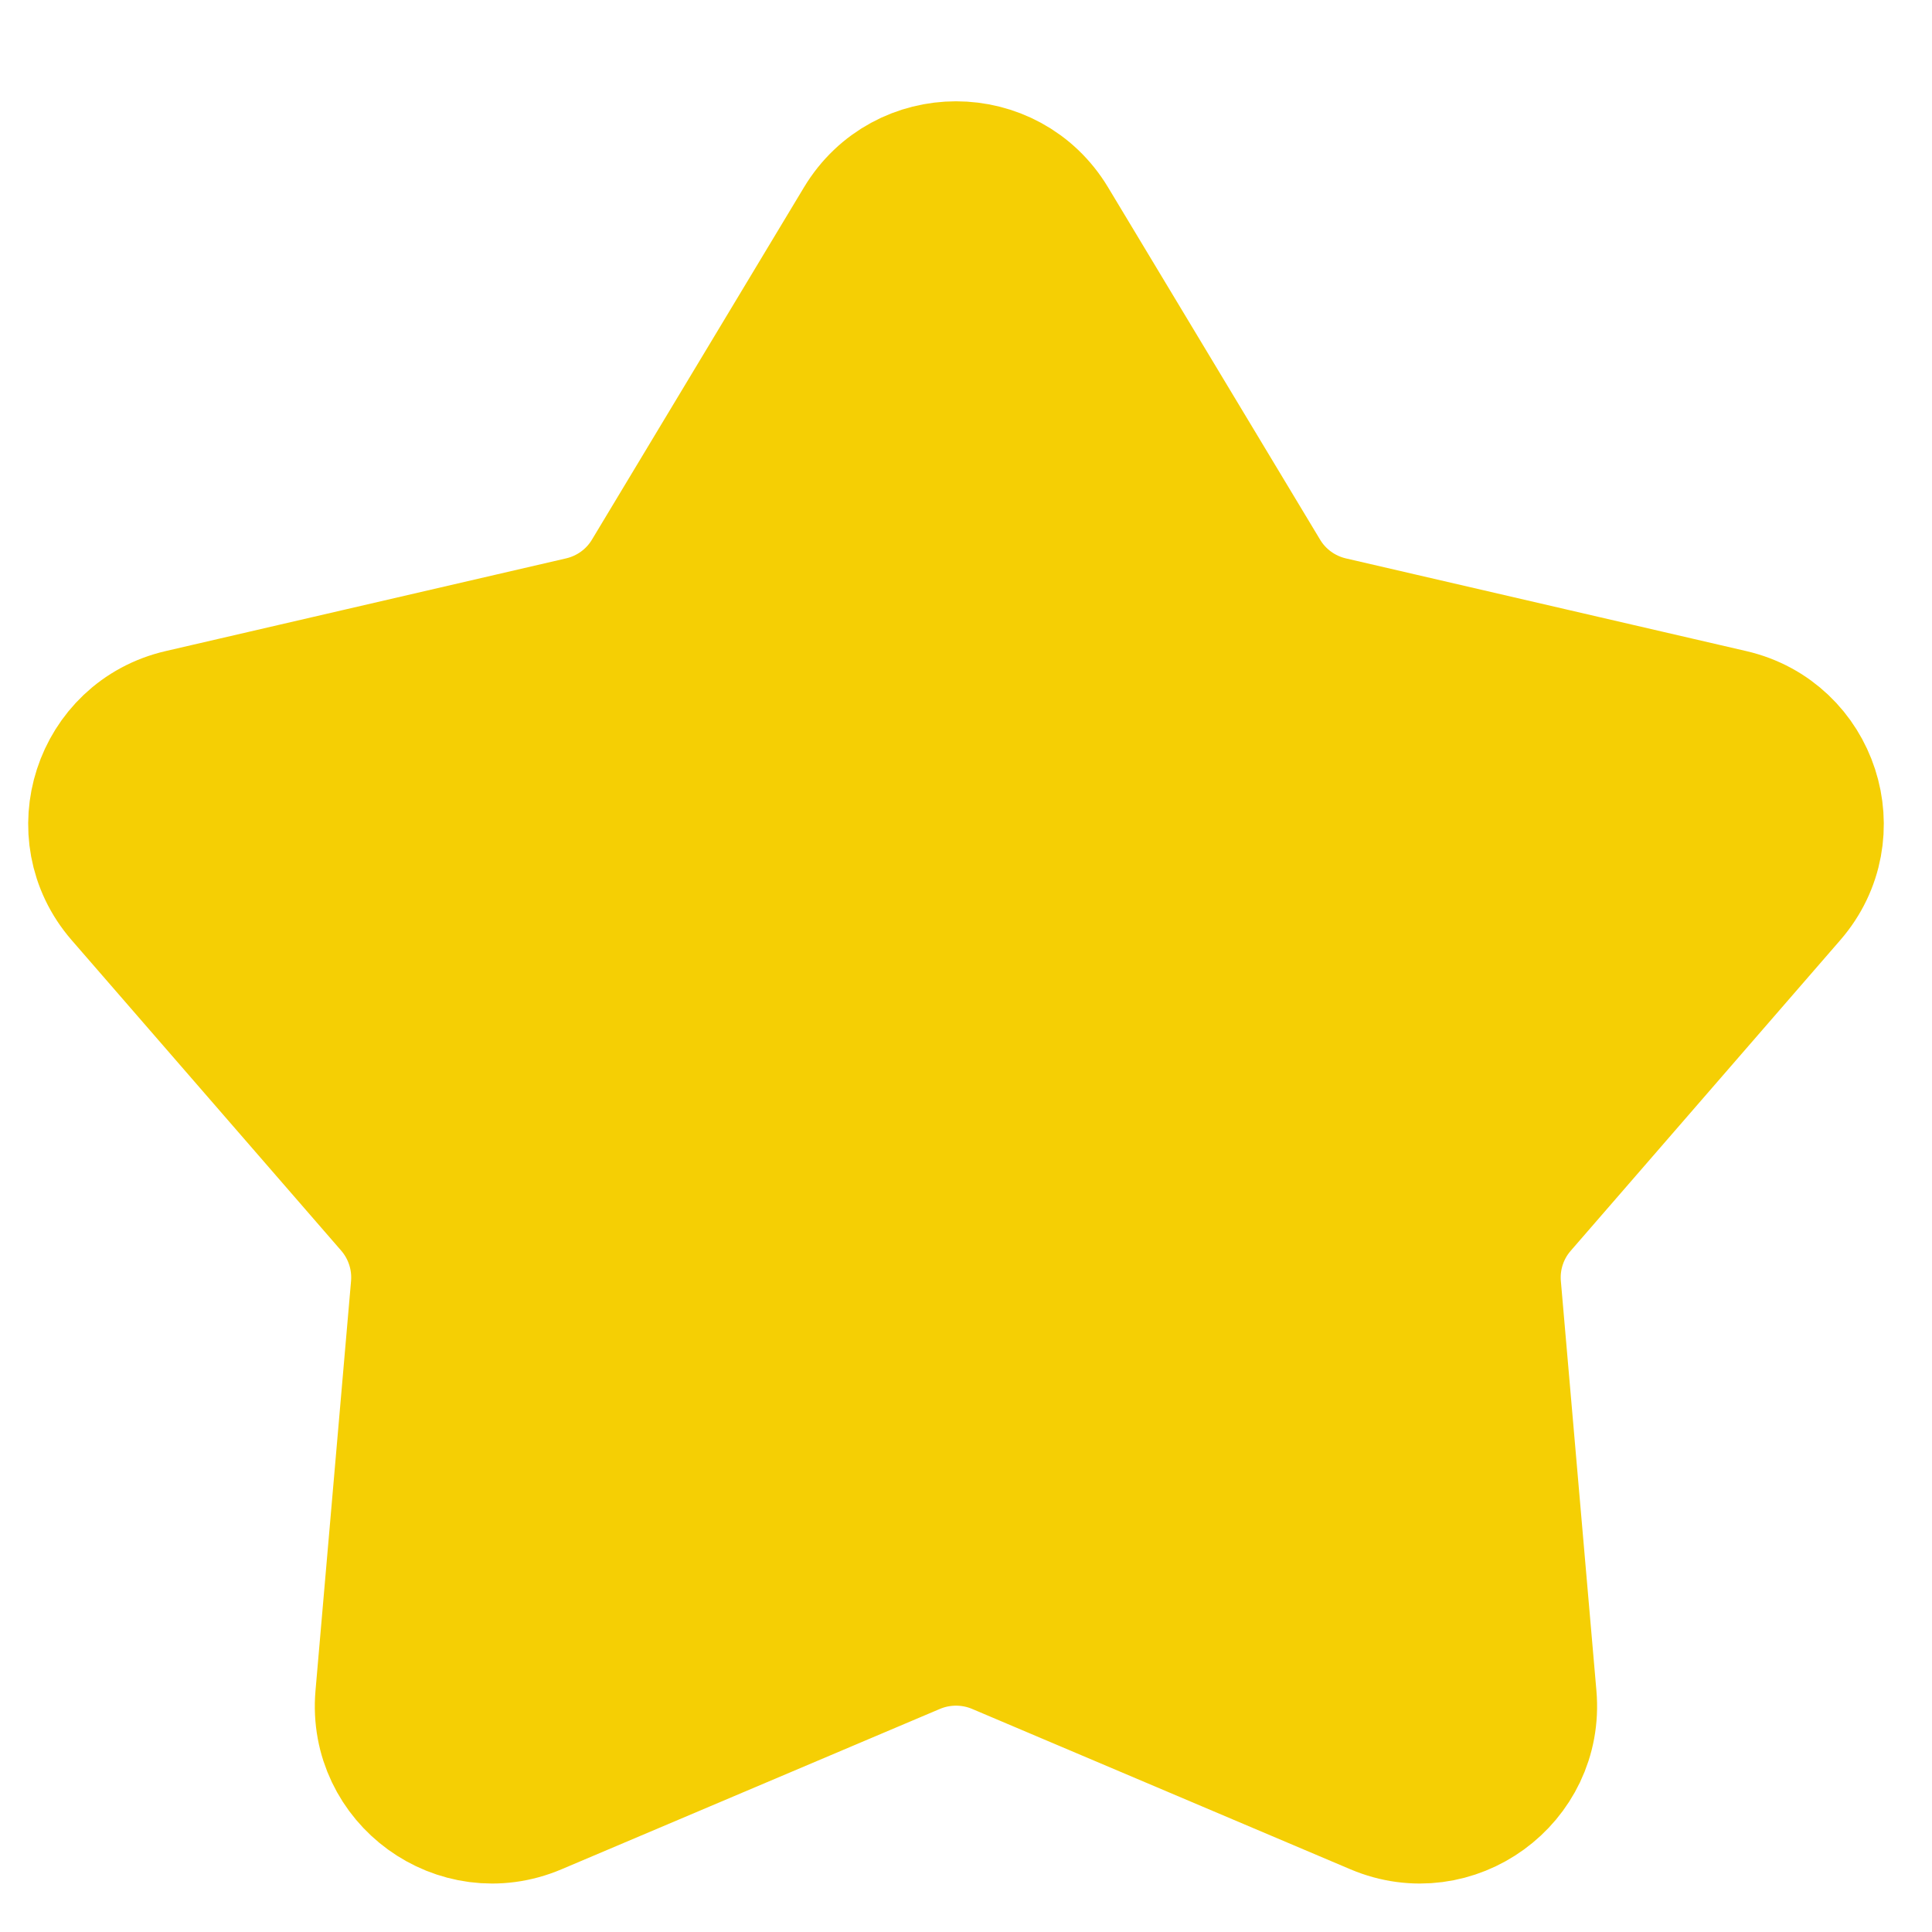<svg width="15" height="15" viewBox="0 0 15 15" fill="none" xmlns="http://www.w3.org/2000/svg">
<path d="M6.696 1.727C7.026 1.179 7.819 1.179 8.149 1.727L9.795 4.462C9.913 4.659 10.106 4.799 10.329 4.851L13.439 5.571C14.062 5.715 14.307 6.47 13.888 6.952L11.796 9.363C11.645 9.536 11.571 9.763 11.591 9.992L11.867 13.172C11.922 13.809 11.28 14.275 10.692 14.026L7.753 12.78C7.542 12.691 7.303 12.691 7.092 12.78L4.152 14.026C3.564 14.275 2.922 13.809 2.977 13.172L3.253 9.992C3.273 9.763 3.199 9.536 3.049 9.363L0.956 6.952C0.538 6.47 0.783 5.715 1.405 5.571L4.515 4.851C4.739 4.799 4.932 4.659 5.05 4.462L6.696 1.727Z" fill="#F5CF04" stroke="#F5CF04" stroke-width="1.059"/>
</svg>
